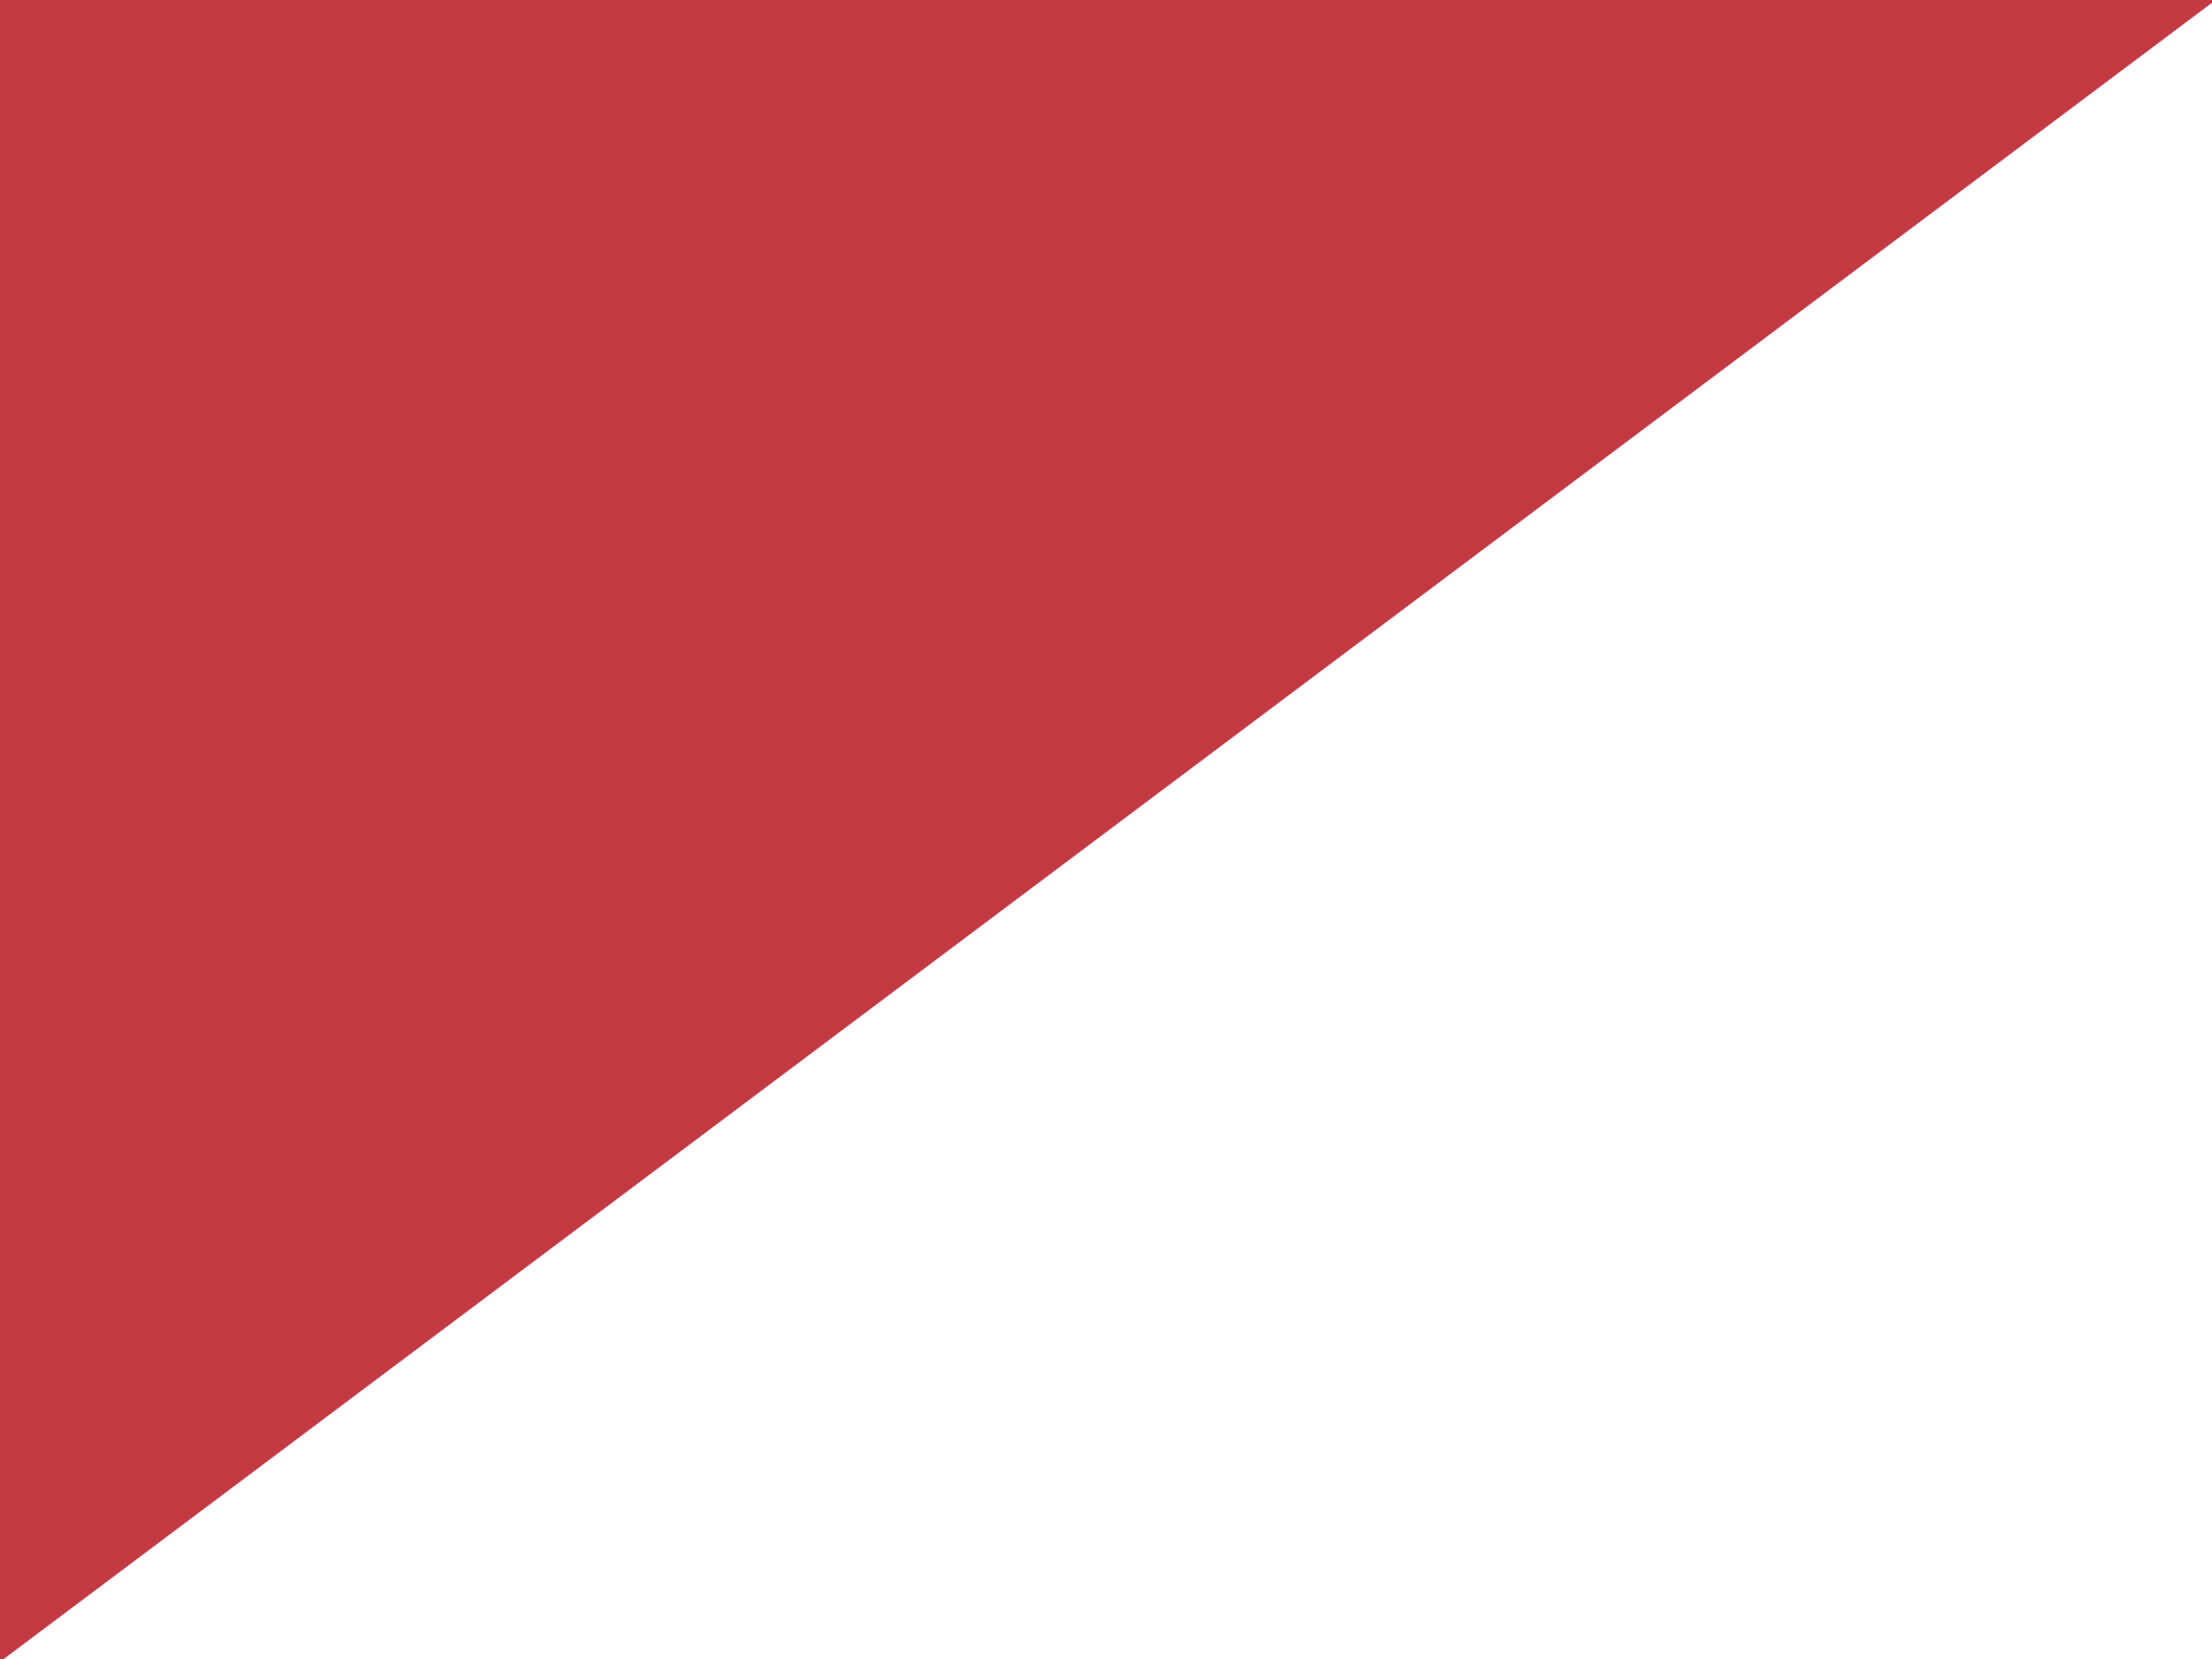 <svg xmlns="http://www.w3.org/2000/svg" viewBox="0 0 640 480" shape-rendering="geometricPrecision" text-rendering="geometricPrecision"><path d="M0 480V0h640L0 480Z" fill="#c33941" stroke="#c33941" stroke-width="1.28"/></svg>